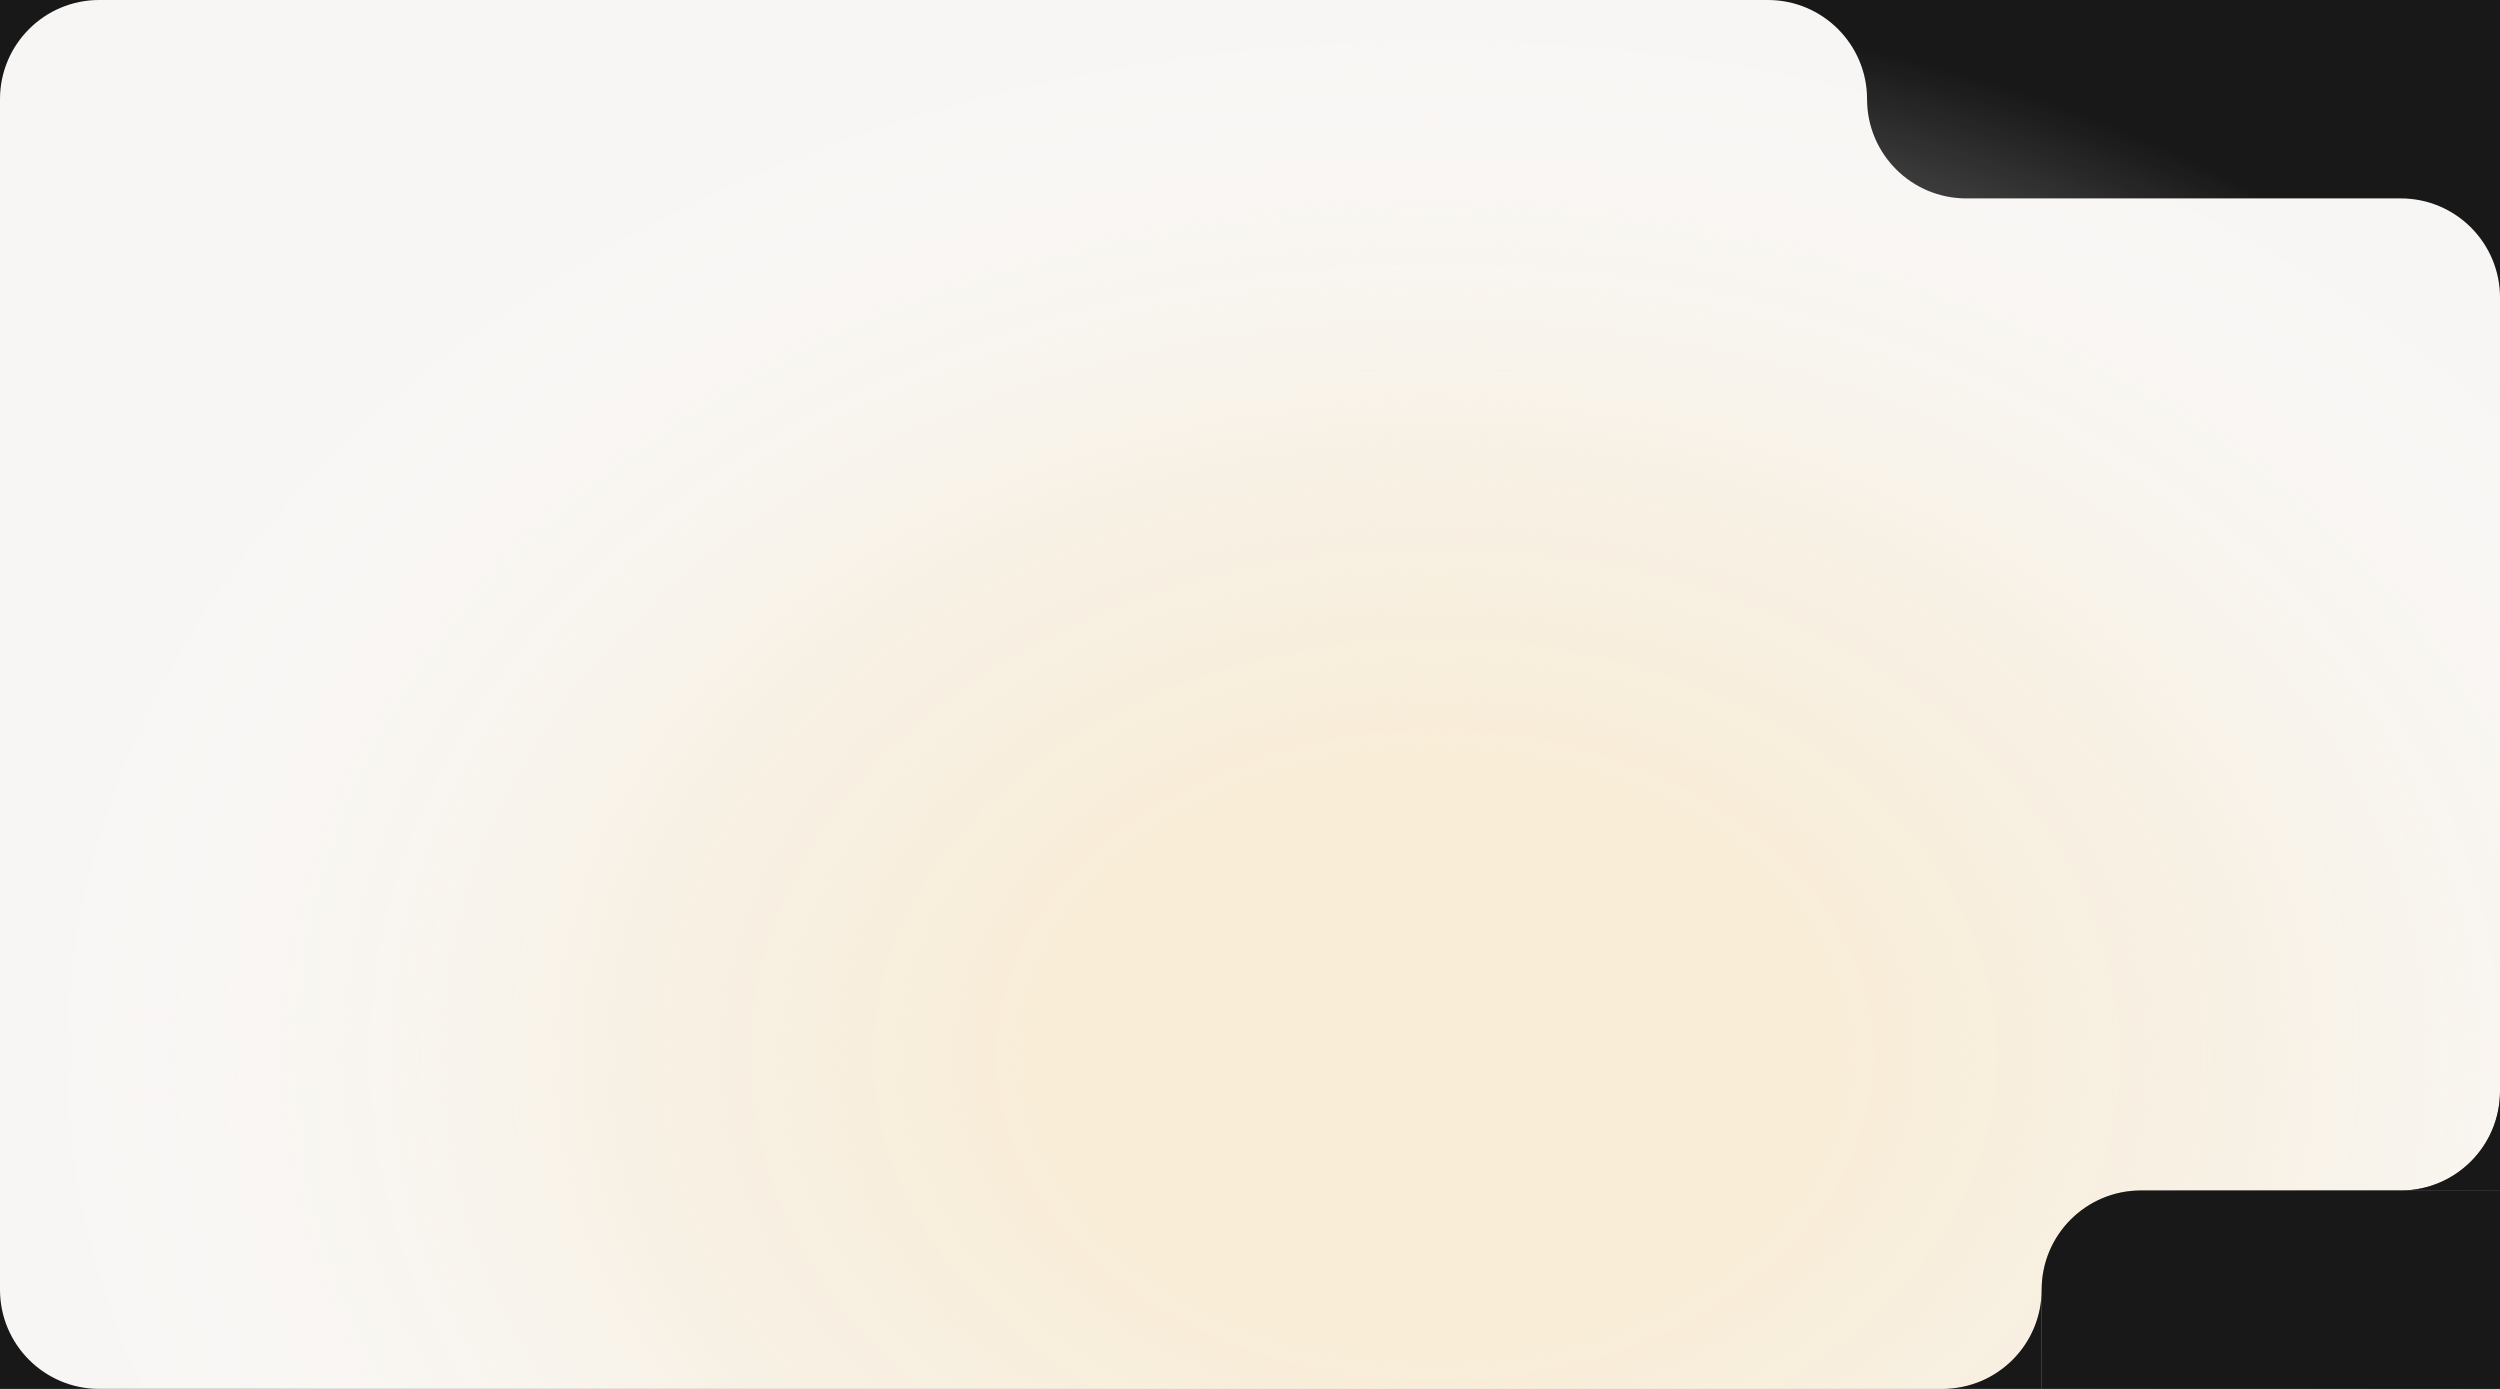 <svg width="1260" height="700" viewBox="0 0 1260 700" fill="none" xmlns="http://www.w3.org/2000/svg">
<rect x="0" y="0" width="1260" height="700" fill="#808080" stroke="none"/>
<g clip-path="url(#clip0_73_47)">
<rect width="1260" height="700" fill="#181819"/>
<path fill-rule="evenodd" clip-rule="evenodd" d="M0 50C0 22.386 22.386 0 50 0H891C918.614 0 941 22.386 941 50V50C941 77.614 963.386 100 991 100H1210C1237.61 100 1260 122.386 1260 150V550C1260 577.614 1237.61 600 1210 600H1079C1051.39 600 1029 622.386 1029 650V650C1029 677.614 1006.61 700 979 700H50C22.386 700 0 677.614 0 650V50Z" fill="#F8F6F4"/>
<ellipse cx="724" cy="531.5" rx="724" ry="531.5" fill="url(#paint0_radial_73_47)"/>
<path d="M1029 650C1029 622.386 1051.39 600 1079 600H1260V700H1029V650Z" fill="#181819"/>
<path fill-rule="evenodd" clip-rule="evenodd" d="M1210.02 600H1260L1260 550C1260 577.608 1237.62 599.989 1210.02 600ZM1210 550L1210 600V550L1210 550Z" fill="#181819"/>
<path fill-rule="evenodd" clip-rule="evenodd" d="M1029 700V650C1029 677.614 1006.61 700 979 700H1029Z" fill="#181819"/>
</g>
<defs>
<radialGradient id="paint0_radial_73_47" cx="0" cy="0" r="1" gradientUnits="userSpaceOnUse" gradientTransform="translate(724 531.5) rotate(90) scale(531.5 724)">
<stop offset="0.163" stop-color="#F9EDD7"/>
<stop offset="0.263" stop-color="#F9EDD7"/>
<stop offset="0.578" stop-color="#F7EDDB" stop-opacity="0.6"/>
<stop offset="1" stop-color="white" stop-opacity="0"/>
</radialGradient>
<clipPath id="clip0_73_47">
<rect width="1260" height="700" fill="white"/>
</clipPath>
</defs>
</svg>
